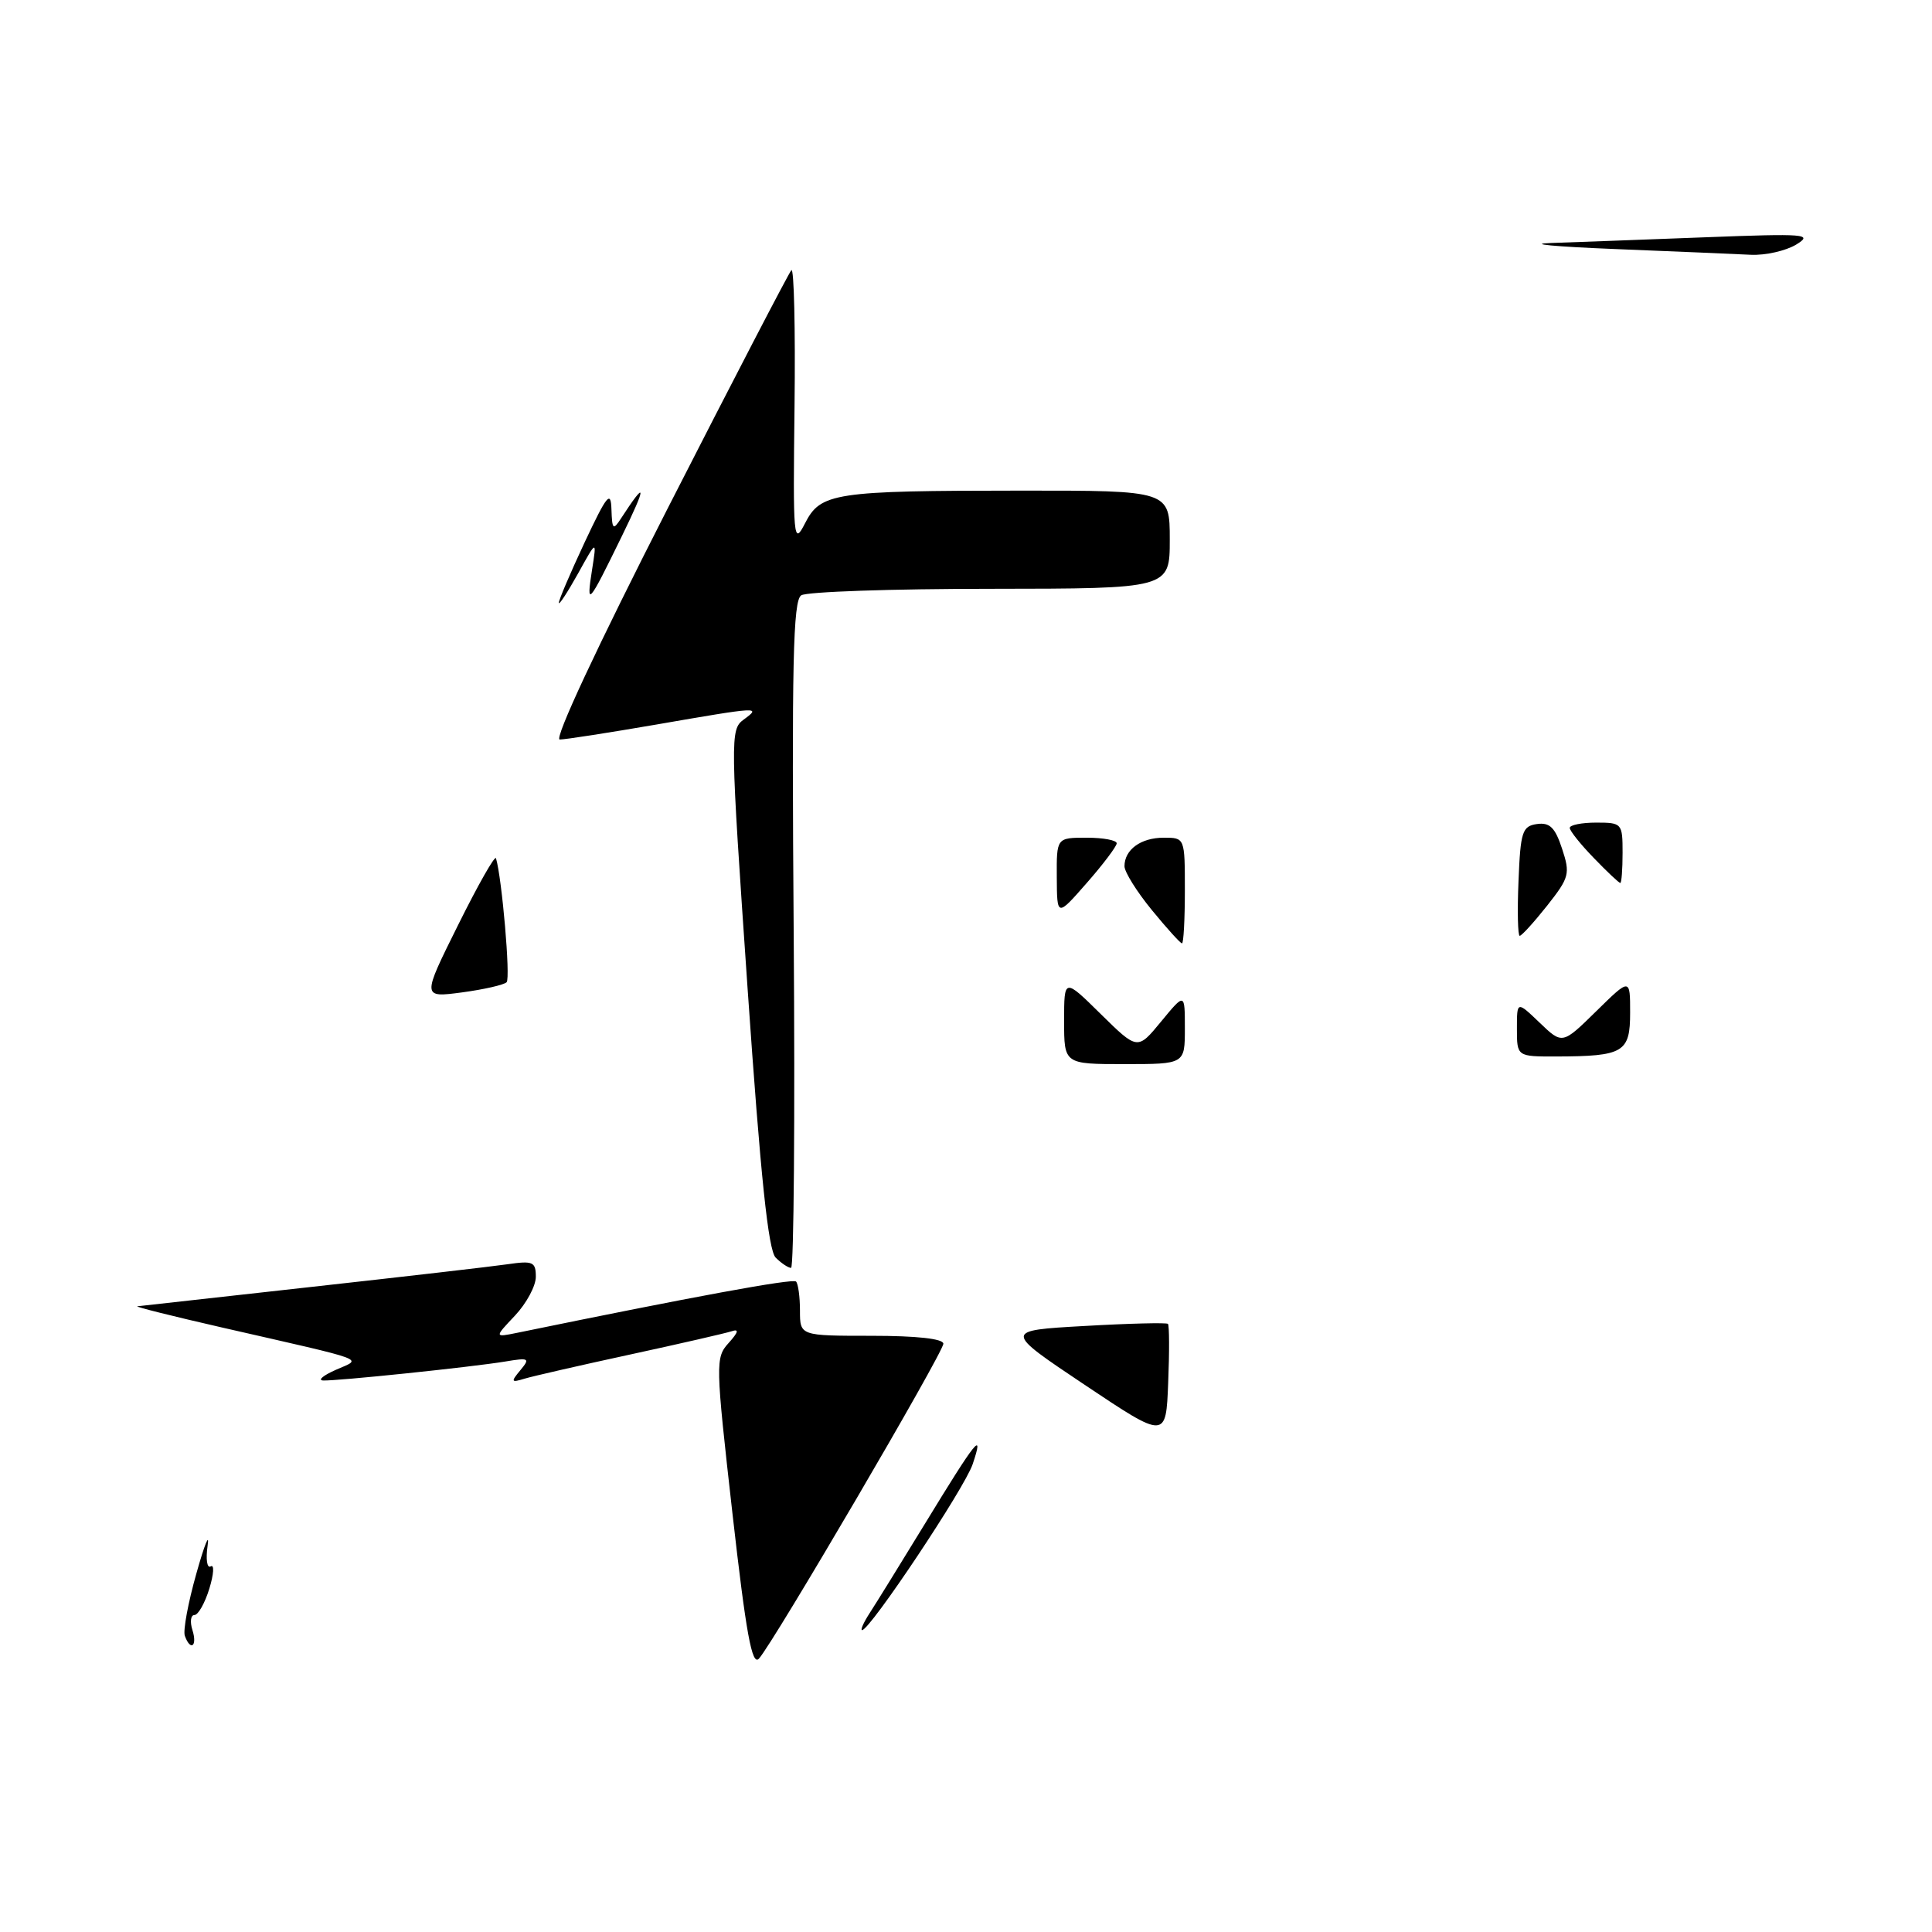<?xml version="1.0" encoding="UTF-8" standalone="no"?>
<!DOCTYPE svg PUBLIC "-//W3C//DTD SVG 1.1//EN" "http://www.w3.org/Graphics/SVG/1.1/DTD/svg11.dtd" >
<svg xmlns="http://www.w3.org/2000/svg" xmlns:xlink="http://www.w3.org/1999/xlink" version="1.1" viewBox="0 0 256 256">
 <g >
 <path fill="currentColor"
d=" M 97.05 200.51 C 94.80 180.58 94.78 179.90 96.56 177.94 C 97.84 176.51 97.96 176.06 96.94 176.40 C 96.15 176.66 90.10 178.05 83.50 179.48 C 76.90 180.91 70.60 182.35 69.51 182.68 C 67.72 183.23 67.66 183.11 68.95 181.56 C 70.27 179.97 70.11 179.88 66.94 180.41 C 62.46 181.15 44.46 183.02 42.79 182.92 C 42.08 182.87 42.85 182.24 44.50 181.51 C 48.01 179.95 49.33 180.45 29.50 175.92 C 22.90 174.41 17.82 173.14 18.20 173.09 C 18.59 173.04 28.94 171.89 41.20 170.53 C 53.47 169.17 65.19 167.82 67.25 167.52 C 70.61 167.03 71.00 167.20 71.00 169.18 C 71.00 170.40 69.76 172.70 68.25 174.31 C 65.50 177.22 65.50 177.22 68.50 176.61 C 91.81 171.82 105.05 169.38 105.48 169.81 C 105.76 170.10 106.00 171.83 106.00 173.67 C 106.00 177.00 106.00 177.00 115.50 177.00 C 121.46 177.00 125.00 177.39 125.00 178.05 C 125.00 179.22 102.42 217.77 100.56 219.78 C 99.64 220.77 98.86 216.49 97.05 200.51 Z  M 24.49 216.75 C 24.24 216.06 24.93 212.35 26.02 208.50 C 27.10 204.65 27.78 202.98 27.51 204.80 C 27.25 206.61 27.43 207.85 27.92 207.55 C 28.41 207.25 28.33 208.57 27.74 210.50 C 27.15 212.42 26.26 214.00 25.76 214.00 C 25.27 214.00 25.15 214.90 25.50 216.00 C 26.18 218.14 25.24 218.84 24.49 216.75 Z  M 115.23 213.75 C 116.04 212.51 119.31 207.22 122.50 202.00 C 129.38 190.72 130.44 189.39 128.88 194.02 C 127.80 197.22 115.28 216.00 114.23 216.00 C 113.98 216.00 114.43 214.99 115.23 213.75 Z  M 143.73 183.50 C 132.97 176.30 132.97 176.30 143.70 175.70 C 149.59 175.36 154.57 175.24 154.76 175.42 C 154.94 175.61 154.96 179.12 154.79 183.23 C 154.50 190.70 154.50 190.70 143.73 183.50 Z  M 102.78 166.64 C 101.80 165.65 100.78 155.95 99.06 130.99 C 96.76 97.70 96.74 96.66 98.54 95.35 C 100.90 93.62 100.69 93.63 87.00 96.00 C 80.67 97.09 74.90 97.99 74.17 97.99 C 73.37 98.00 79.15 85.63 88.53 67.25 C 97.16 50.34 104.51 36.18 104.86 35.80 C 105.21 35.41 105.40 43.51 105.28 53.80 C 105.07 71.51 105.14 72.33 106.66 69.36 C 108.73 65.29 110.47 65.02 135.25 65.01 C 155.00 65.00 155.00 65.00 155.00 71.50 C 155.00 78.00 155.00 78.00 131.25 78.02 C 118.19 78.02 106.90 78.41 106.17 78.88 C 105.08 79.56 104.90 87.90 105.17 123.86 C 105.35 148.14 105.19 168.00 104.82 168.00 C 104.45 168.00 103.53 167.39 102.78 166.64 Z  M 141.00 135.29 C 141.00 129.58 141.00 129.58 145.86 134.37 C 150.73 139.16 150.73 139.16 153.86 135.35 C 157.00 131.54 157.00 131.54 157.00 136.27 C 157.00 141.00 157.00 141.00 149.00 141.00 C 141.00 141.00 141.00 141.00 141.00 135.29 Z  M 201.00 136.31 C 201.00 132.63 201.00 132.63 204.01 135.51 C 207.02 138.40 207.02 138.40 211.51 133.99 C 216.00 129.58 216.00 129.58 216.00 134.18 C 216.00 139.45 215.15 139.96 206.25 139.99 C 201.00 140.00 201.00 140.00 201.00 136.31 Z  M 60.70 122.57 C 63.33 117.27 65.59 113.29 65.72 113.72 C 66.51 116.36 67.66 129.61 67.13 130.15 C 66.78 130.50 64.12 131.11 61.21 131.50 C 55.91 132.20 55.91 132.20 60.70 122.57 Z  M 152.62 120.58 C 150.63 118.15 149.00 115.54 149.00 114.78 C 149.00 112.58 151.17 111.00 154.20 111.00 C 157.00 111.00 157.00 111.00 157.00 118.00 C 157.00 121.85 156.83 125.00 156.62 125.00 C 156.41 125.00 154.61 123.01 152.62 120.58 Z  M 201.21 116.75 C 201.47 110.20 201.71 109.47 203.65 109.19 C 205.35 108.95 206.06 109.65 206.98 112.45 C 208.08 115.78 207.95 116.27 205.00 120.01 C 203.26 122.20 201.63 124.00 201.37 124.00 C 201.12 124.00 201.04 120.74 201.21 116.75 Z  M 140.03 116.25 C 140.00 111.00 140.00 111.00 144.00 111.00 C 146.20 111.00 147.99 111.34 147.97 111.75 C 147.95 112.16 146.17 114.53 144.00 117.00 C 140.06 121.50 140.06 121.50 140.03 116.25 Z  M 211.20 113.70 C 209.44 111.89 208.00 110.09 208.00 109.70 C 208.00 109.32 209.57 109.00 211.50 109.00 C 214.92 109.00 215.00 109.10 215.00 113.00 C 215.00 115.20 214.86 117.00 214.70 117.00 C 214.53 117.00 212.95 115.52 211.20 113.70 Z  M 74.05 79.88 C 74.02 79.55 75.56 75.95 77.46 71.88 C 80.43 65.56 80.94 64.93 81.02 67.50 C 81.11 70.19 81.24 70.31 82.31 68.66 C 85.68 63.47 85.72 64.25 82.42 71.00 C 77.93 80.21 77.66 80.51 78.45 75.50 C 79.08 71.50 79.08 71.50 76.59 76.00 C 75.21 78.47 74.07 80.22 74.05 79.88 Z  M 214.00 33.00 C 206.03 32.68 202.20 32.32 205.50 32.20 C 208.80 32.09 218.03 31.74 226.00 31.44 C 239.28 30.93 240.29 31.01 238.00 32.41 C 236.62 33.24 233.93 33.85 232.00 33.76 C 230.07 33.66 221.97 33.32 214.00 33.00 Z "/>
</g>
</svg>